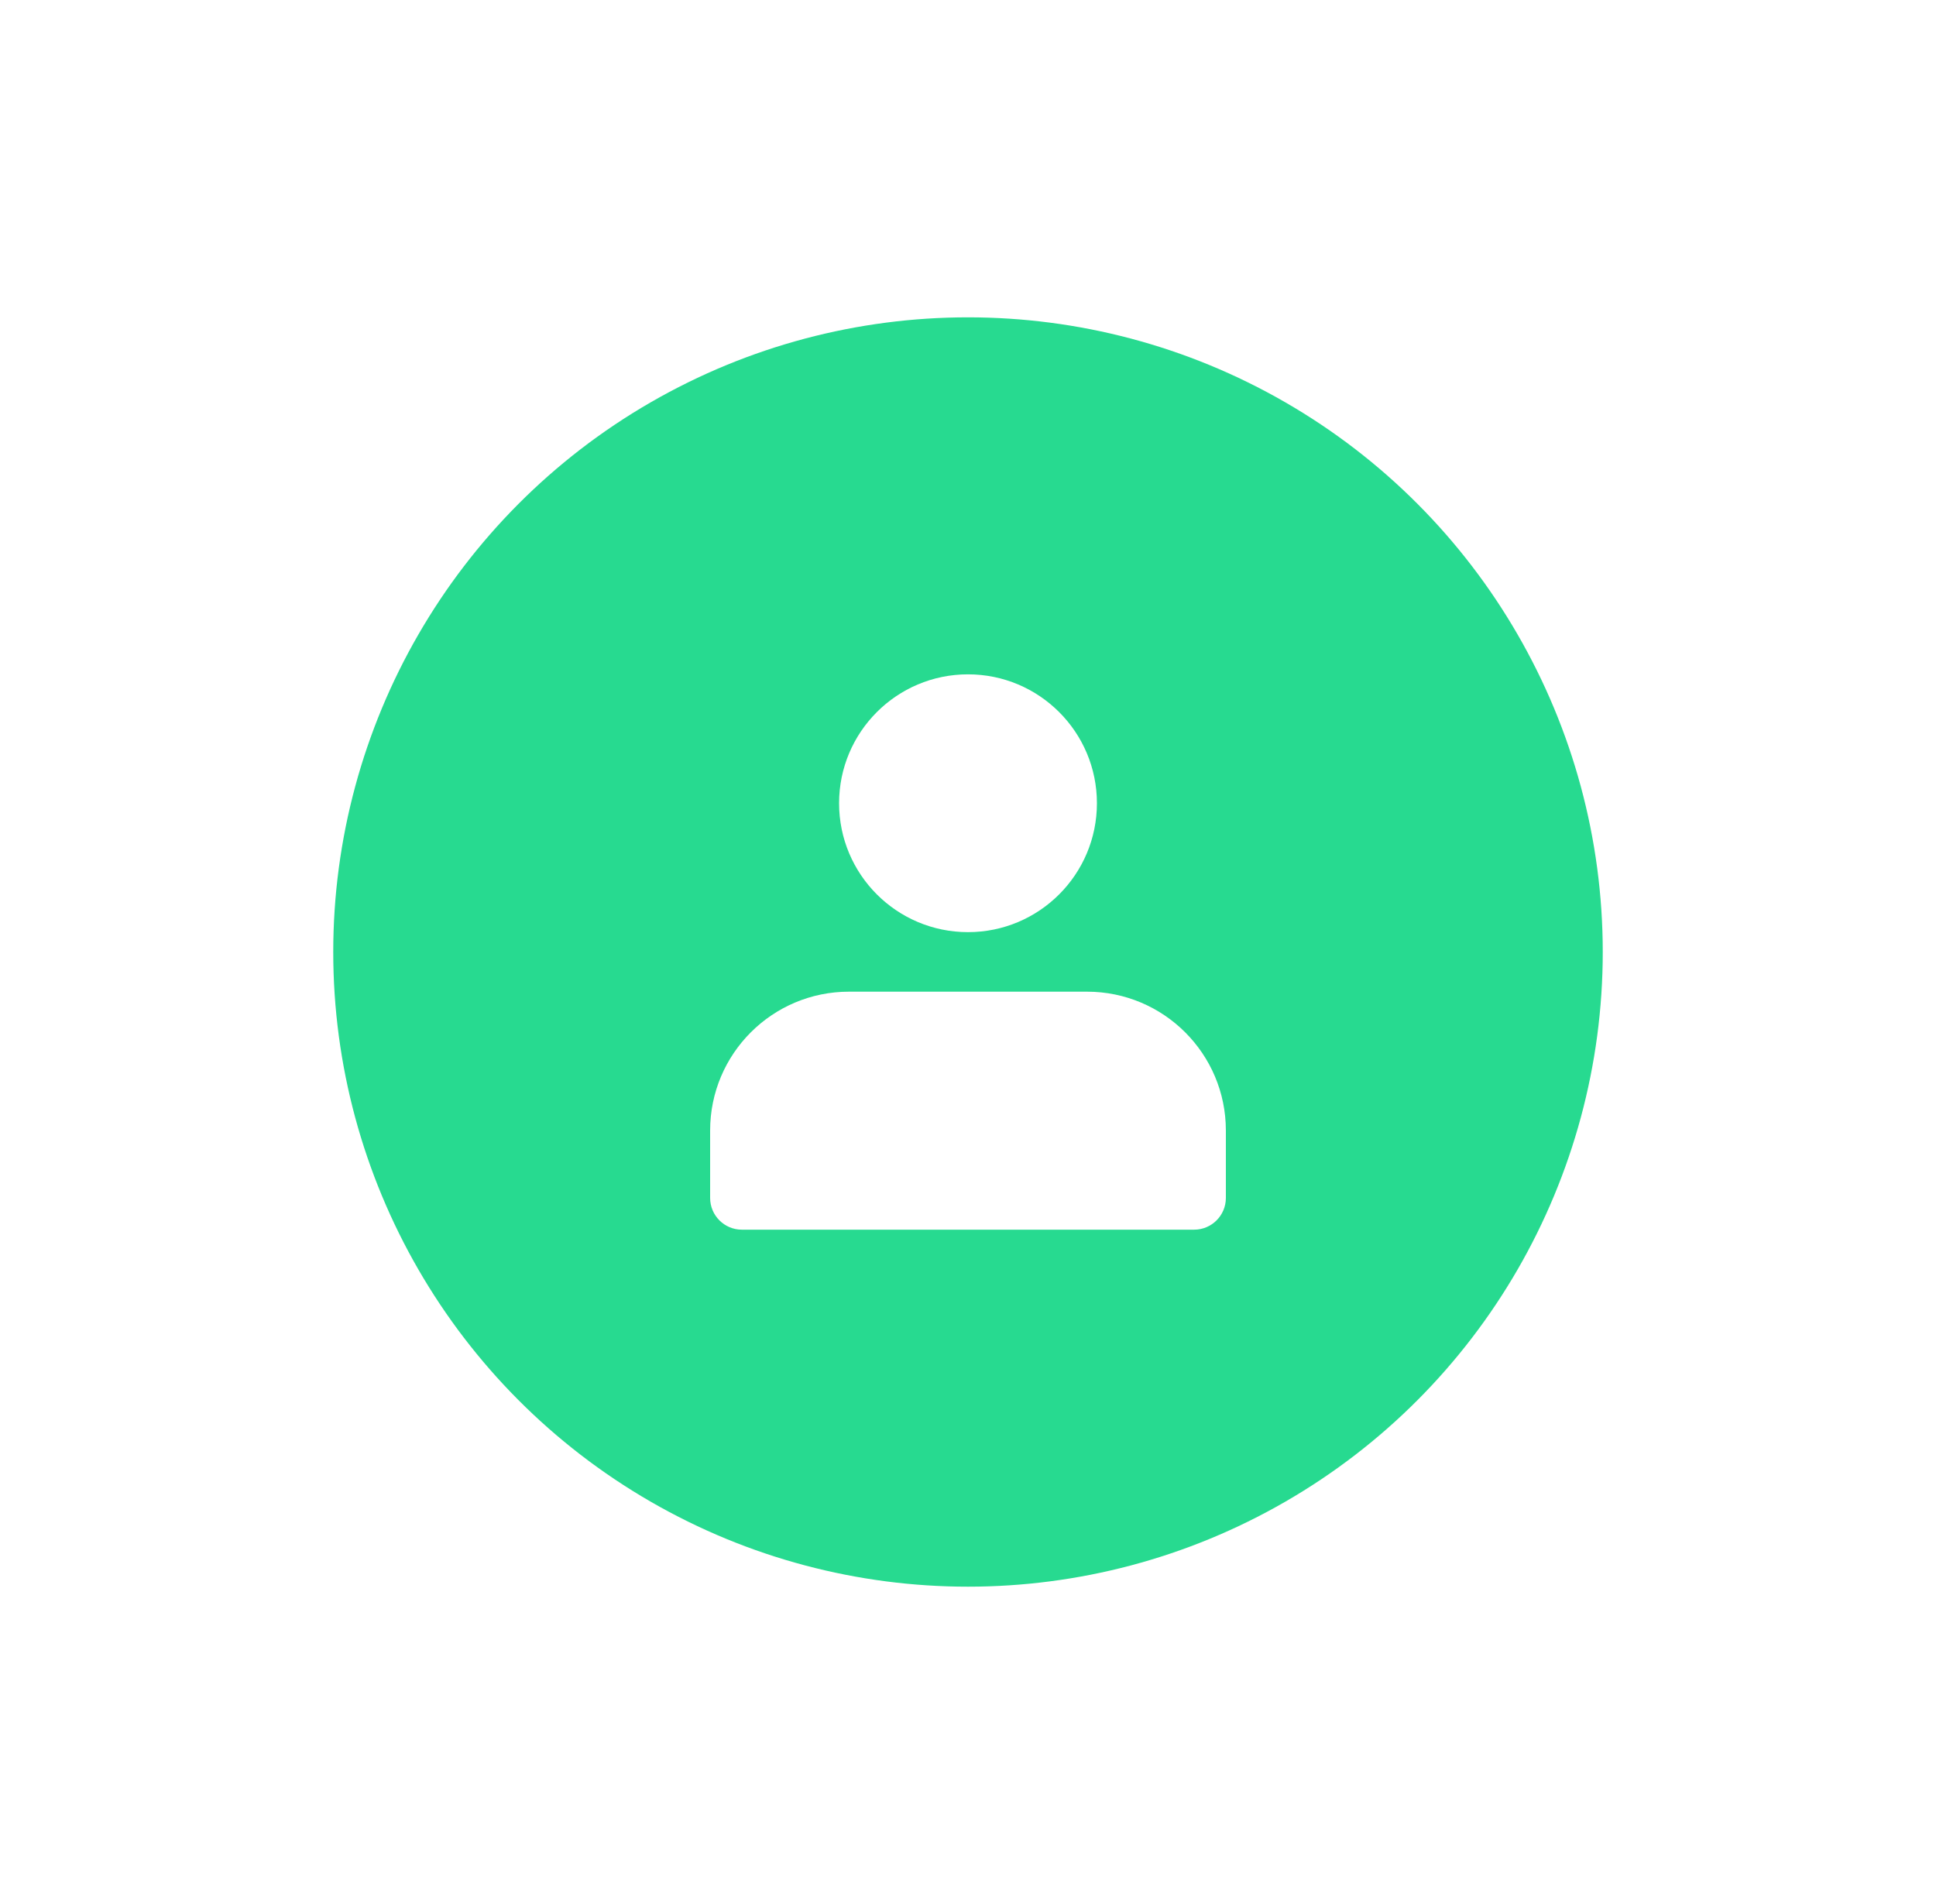 <svg width="61" height="60" viewBox="0 0 61 60" fill="none" xmlns="http://www.w3.org/2000/svg">
<g filter="url(#filter0_d_3841_94666)">
<circle cx="30.5" cy="25" r="20" fill="#27DA90"/>
<circle cx="30.5" cy="20.312" r="4.062" fill="white"/>
<path d="M38.625 32.75V30.625C38.625 28.209 36.666 26.25 34.25 26.25H26.75C24.334 26.25 22.375 28.209 22.375 30.625V32.75C22.375 33.302 22.823 33.75 23.375 33.75H37.625C38.177 33.75 38.625 33.302 38.625 32.75Z" fill="white"/>
</g>
<defs>
<filter id="filter0_d_3841_94666" x="0.5" y="0" width="60" height="60" filterUnits="userSpaceOnUse" color-interpolation-filters="sRGB">
<feFlood flood-opacity="0" result="BackgroundImageFix"/>
<feColorMatrix in="SourceAlpha" type="matrix" values="0 0 0 0 0 0 0 0 0 0 0 0 0 0 0 0 0 0 127 0" result="hardAlpha"/>
<feOffset dy="5"/>
<feGaussianBlur stdDeviation="5"/>
<feComposite in2="hardAlpha" operator="out"/>
<feColorMatrix type="matrix" values="0 0 0 0 0.153 0 0 0 0 0.855 0 0 0 0 0.565 0 0 0 0.26 0"/>
<feBlend mode="normal" in2="BackgroundImageFix" result="effect1_dropShadow_3841_94666"/>
<feBlend mode="normal" in="SourceGraphic" in2="effect1_dropShadow_3841_94666" result="shape"/>
</filter>
</defs>
</svg>
